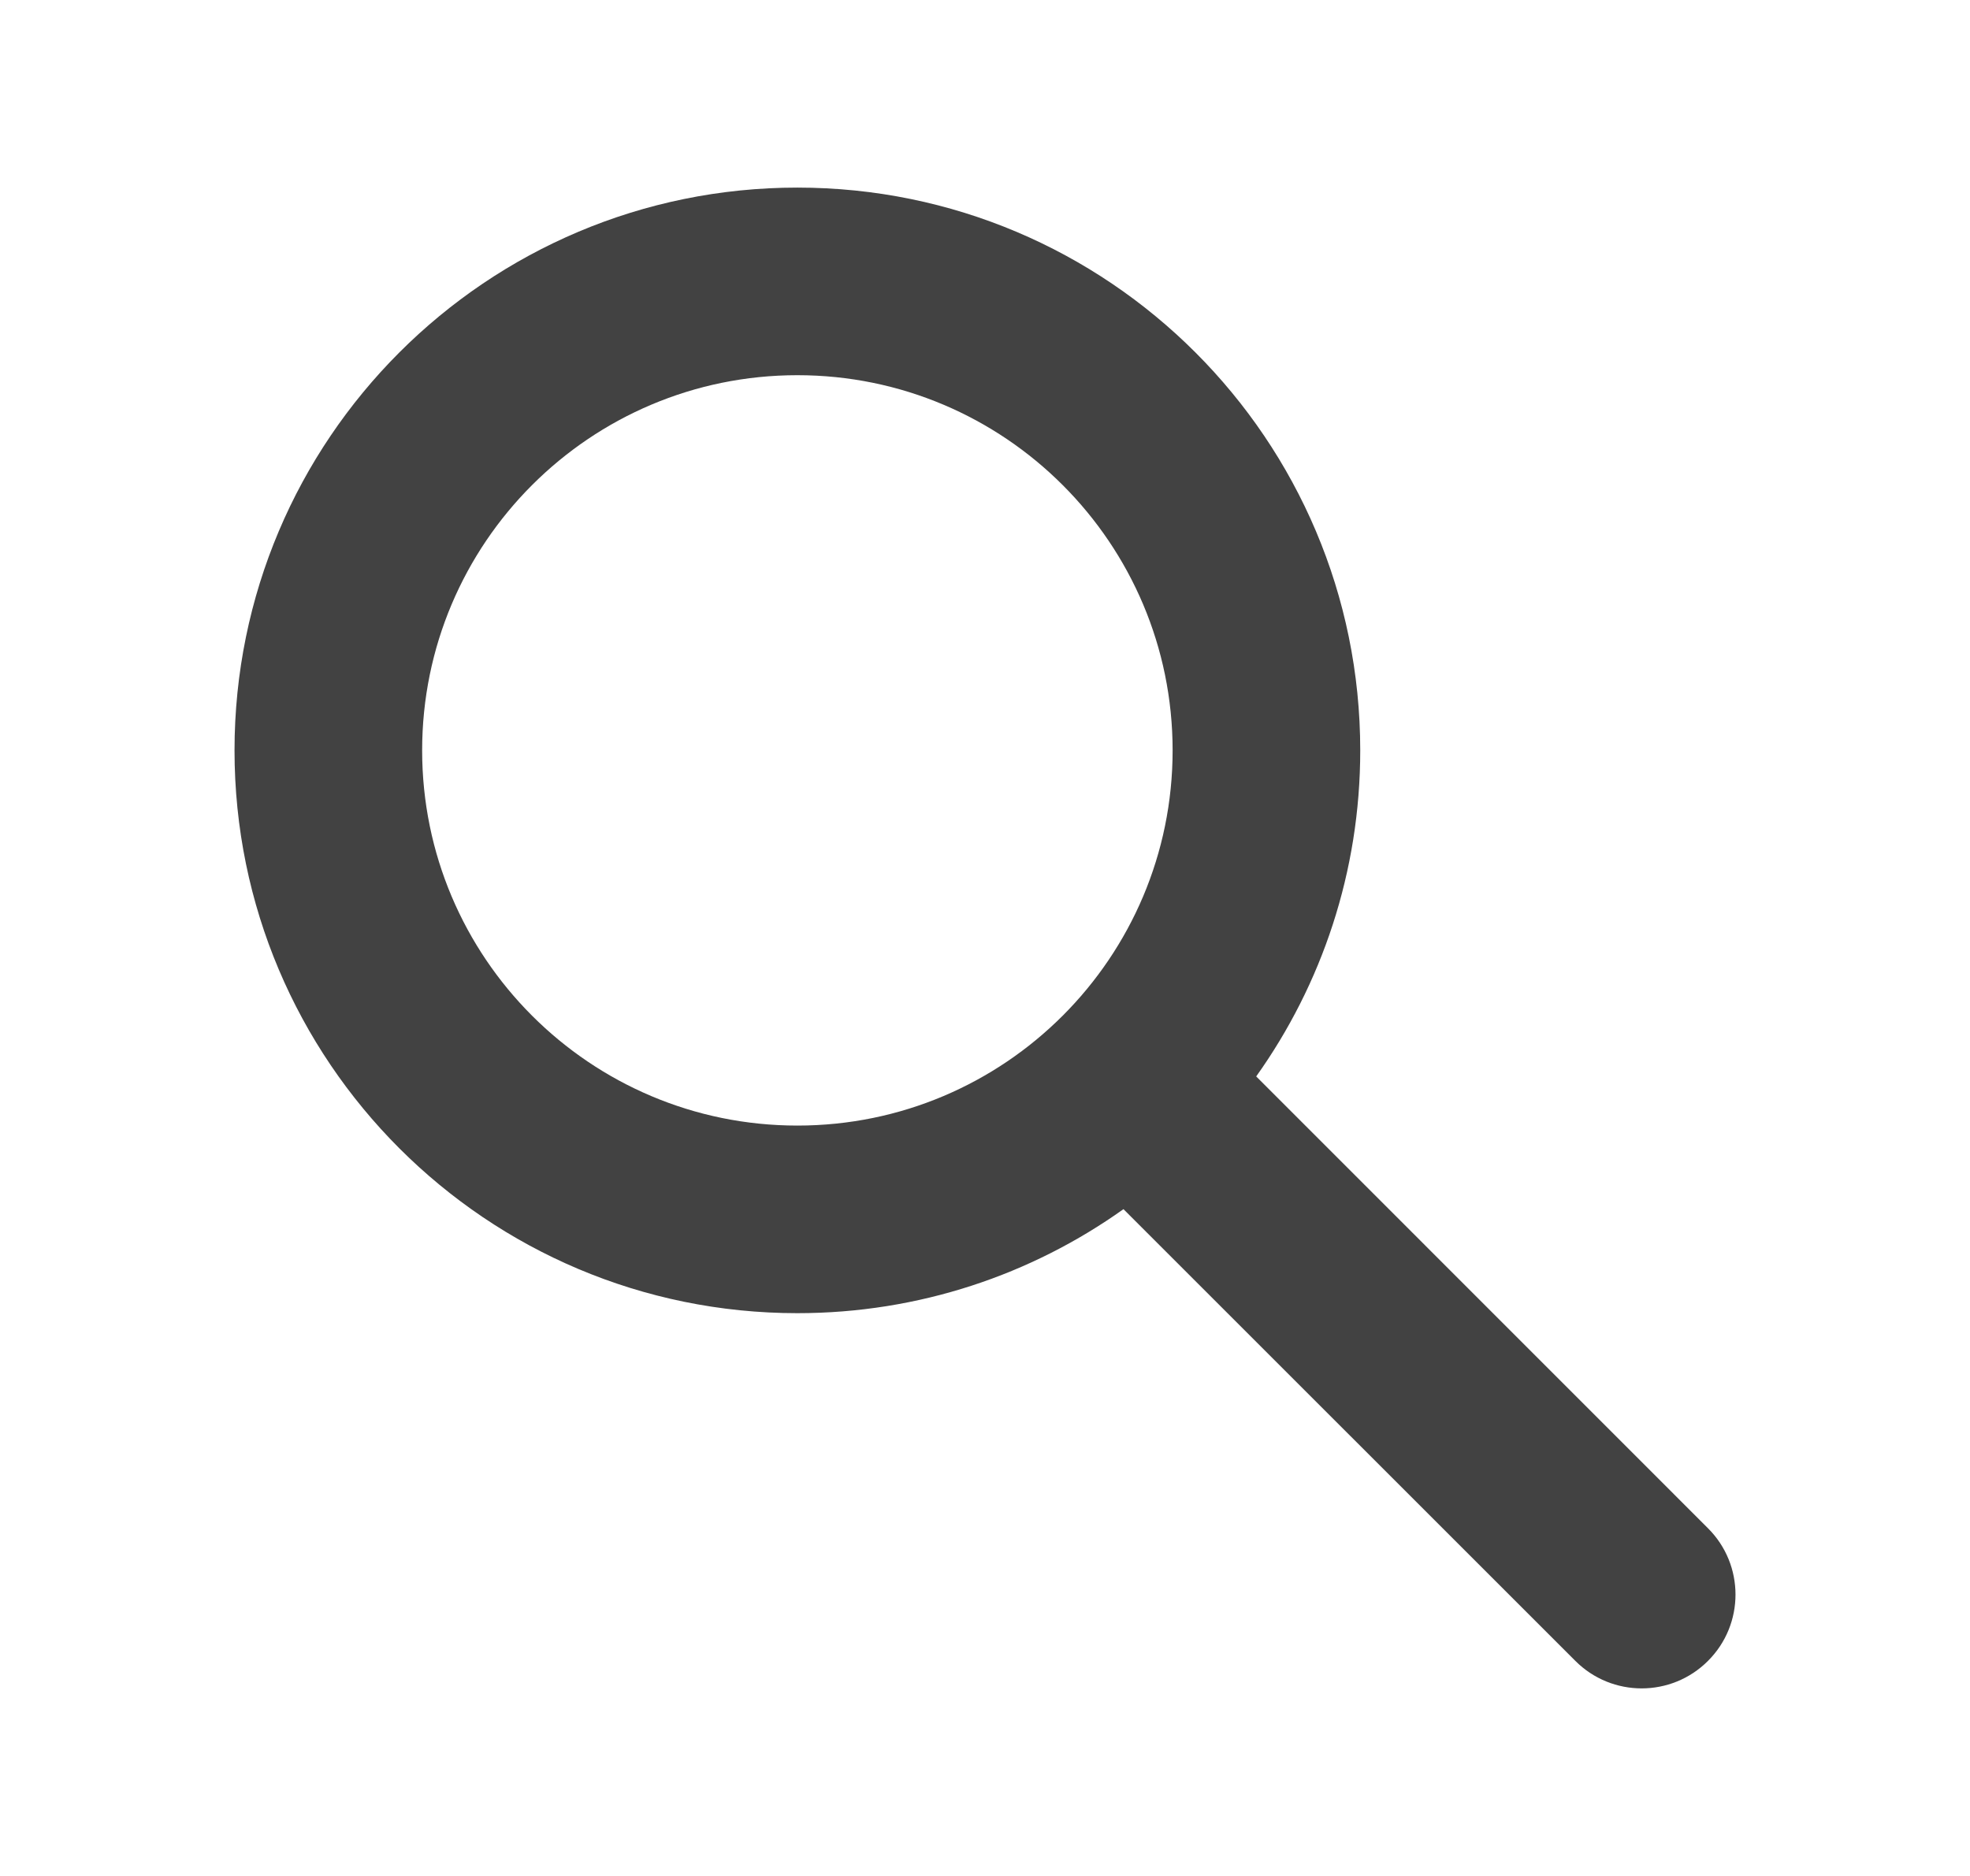 <svg width="21" height="20" viewBox="0 0 21 20" fill="#ffffff" xmlns="http://www.w3.org/2000/svg">
<path fill-rule="evenodd" clip-rule="evenodd" d="M8.5 4C6.291 4 4.5 5.791 4.5 8C4.5 10.209 6.291 12 8.5 12C10.709 12 12.5 10.209 12.5 8C12.5 5.791 10.709 4 8.5 4ZM2.5 8C2.5 4.686 5.186 2 8.5 2C11.814 2 14.5 4.686 14.5 8C14.5 9.296 14.089 10.496 13.391 11.476L18.207 16.293C18.598 16.683 18.598 17.317 18.207 17.707C17.817 18.098 17.183 18.098 16.793 17.707L11.976 12.891C10.996 13.589 9.796 14 8.5 14C5.186 14 2.5 11.314 2.5 8Z" fill="#424242"/>
</svg>
